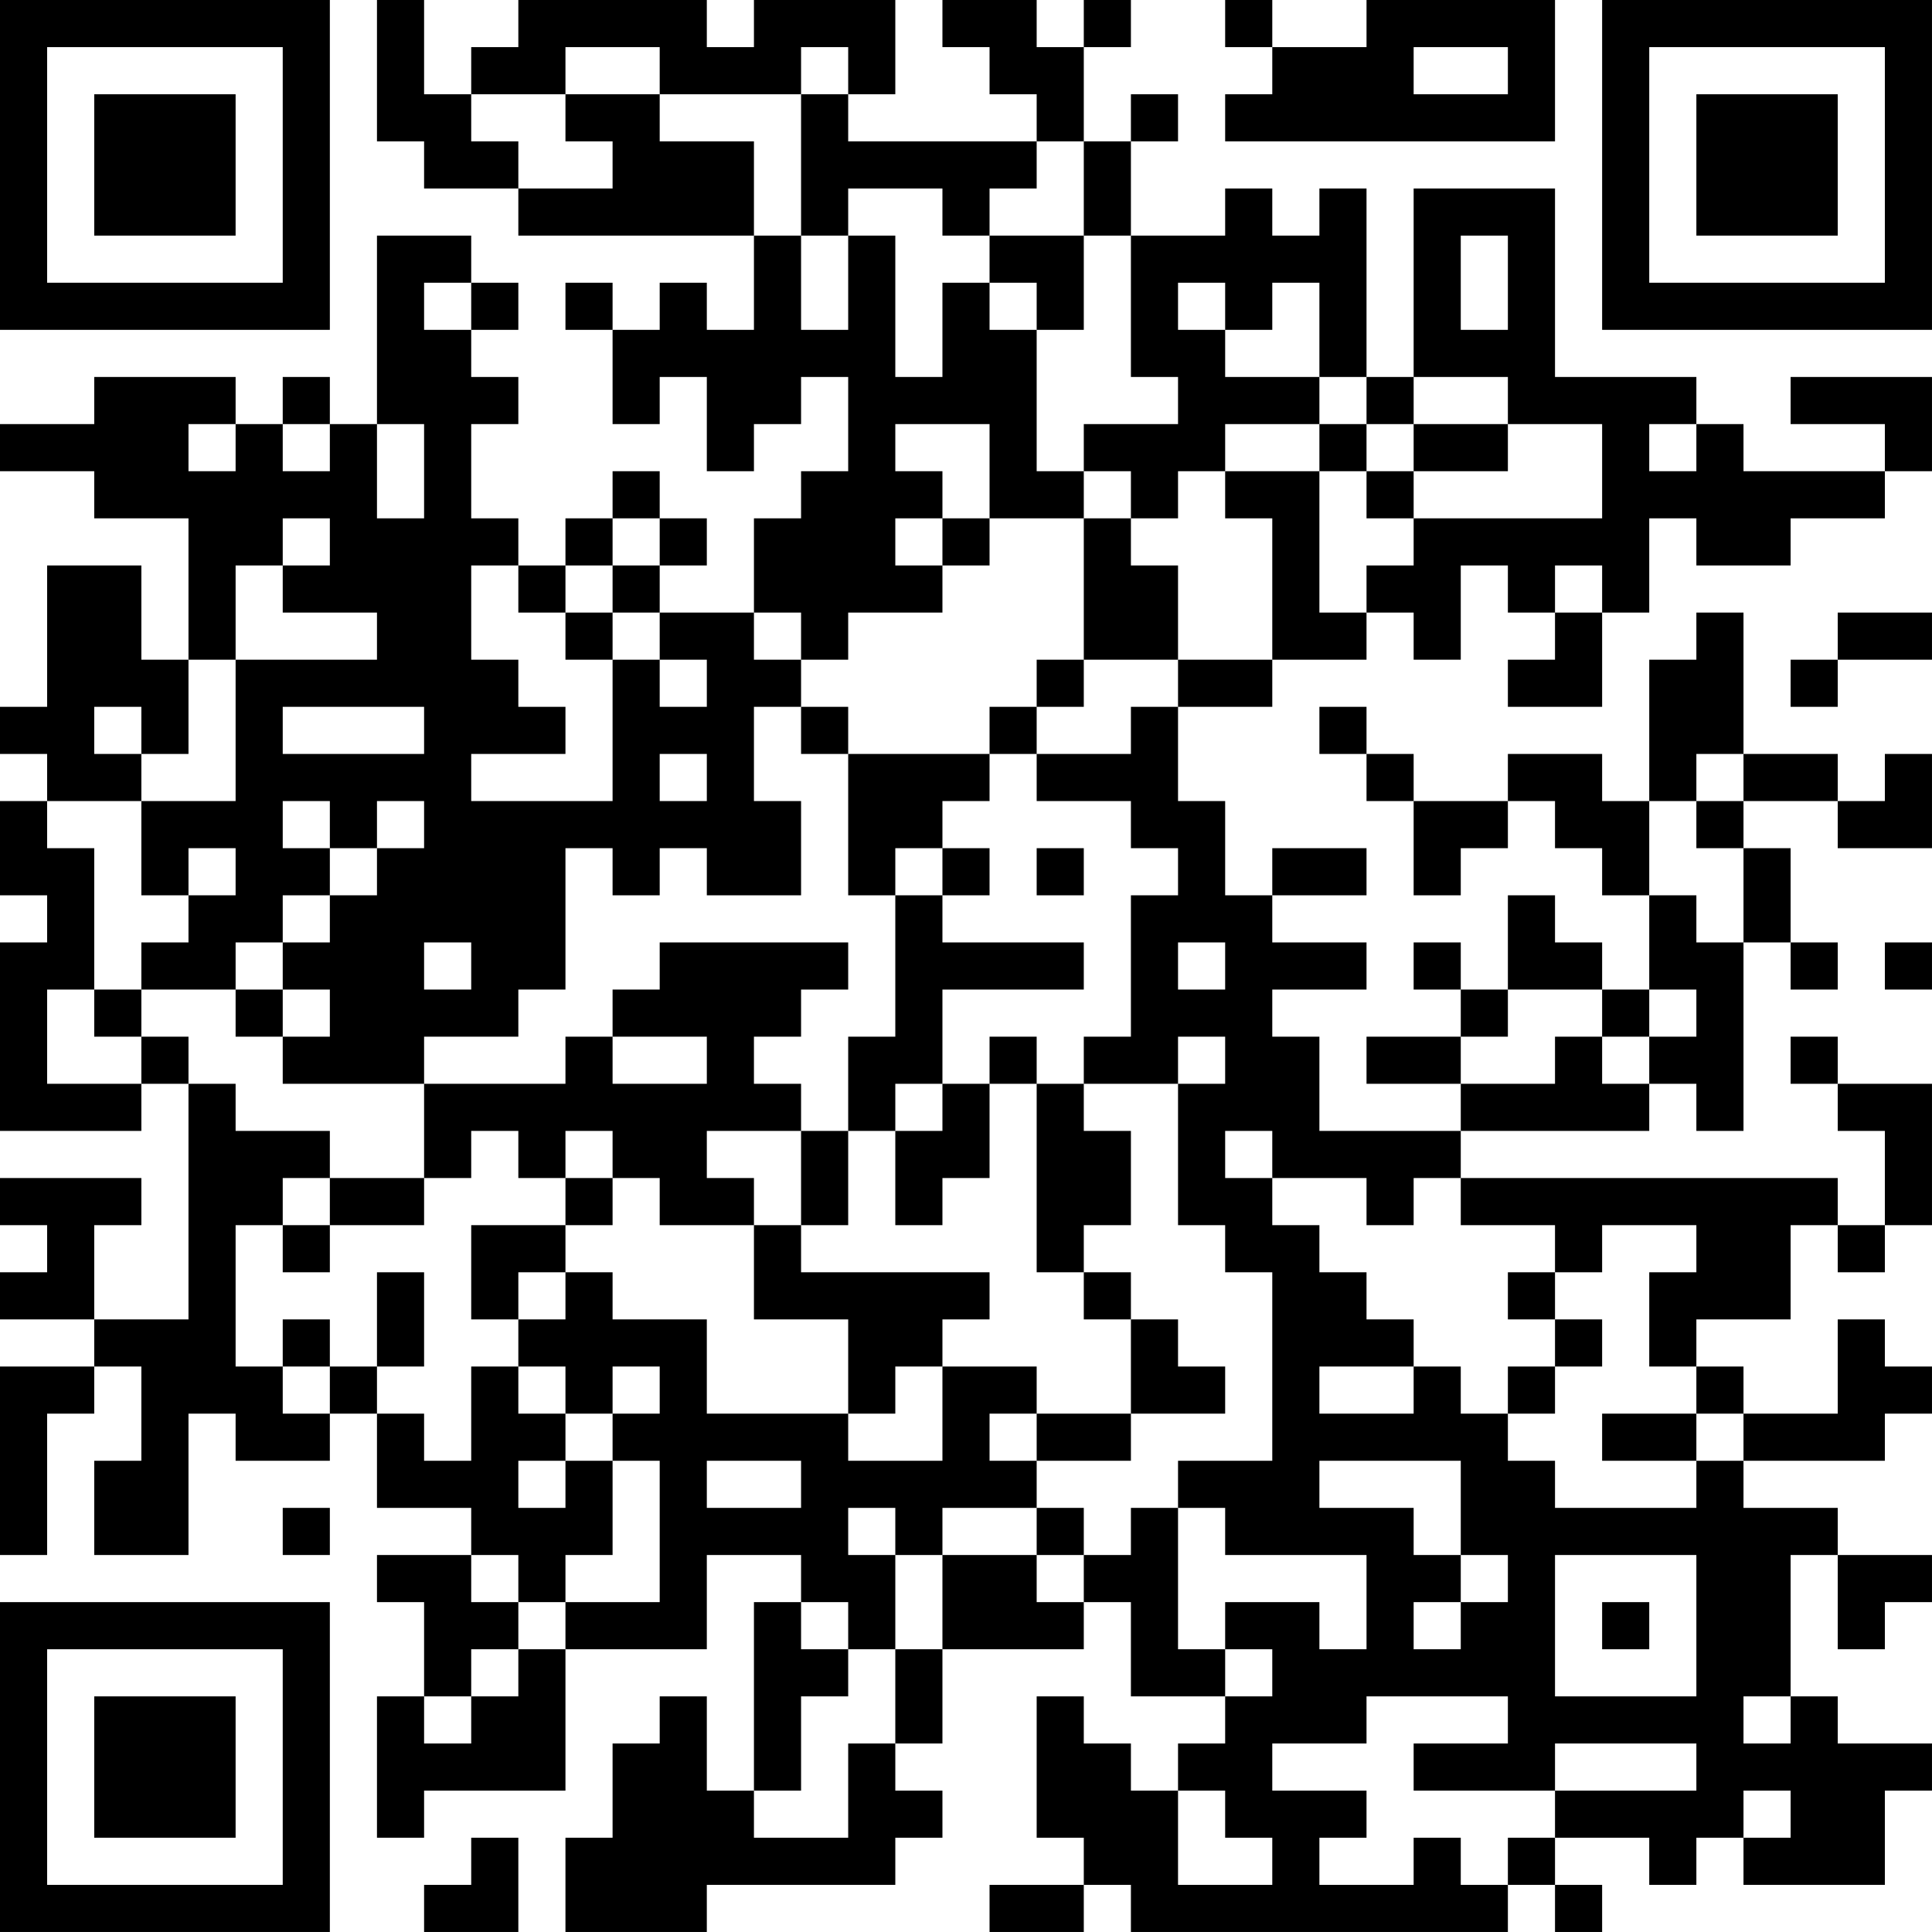 <?xml version="1.0" encoding="UTF-8"?>
<svg xmlns="http://www.w3.org/2000/svg" version="1.1" width="200" height="200" viewBox="0 0 200 200"><rect x="0" y="0" width="200" height="200" fill="#ffffff"/><g transform="scale(4.878)"><g transform="translate(0,0)"><path fill-rule="evenodd" d="M8 0L8 3L9 3L9 4L11 4L11 5L16 5L16 7L15 7L15 6L14 6L14 7L13 7L13 6L12 6L12 7L13 7L13 9L14 9L14 8L15 8L15 10L16 10L16 9L17 9L17 8L18 8L18 10L17 10L17 11L16 11L16 13L14 13L14 12L15 12L15 11L14 11L14 10L13 10L13 11L12 11L12 12L11 12L11 11L10 11L10 9L11 9L11 8L10 8L10 7L11 7L11 6L10 6L10 5L8 5L8 9L7 9L7 8L6 8L6 9L5 9L5 8L2 8L2 9L0 9L0 10L2 10L2 11L4 11L4 14L3 14L3 12L1 12L1 15L0 15L0 16L1 16L1 17L0 17L0 19L1 19L1 20L0 20L0 24L3 24L3 23L4 23L4 28L2 28L2 26L3 26L3 25L0 25L0 26L1 26L1 27L0 27L0 28L2 28L2 29L0 29L0 33L1 33L1 30L2 30L2 29L3 29L3 31L2 31L2 33L4 33L4 30L5 30L5 31L7 31L7 30L8 30L8 32L10 32L10 33L8 33L8 34L9 34L9 36L8 36L8 39L9 39L9 38L12 38L12 35L15 35L15 33L17 33L17 34L16 34L16 38L15 38L15 36L14 36L14 37L13 37L13 39L12 39L12 41L15 41L15 40L19 40L19 39L20 39L20 38L19 38L19 37L20 37L20 35L23 35L23 34L24 34L24 36L26 36L26 37L25 37L25 38L24 38L24 37L23 37L23 36L22 36L22 39L23 39L23 40L21 40L21 41L23 41L23 40L24 40L24 41L32 41L32 40L33 40L33 41L34 41L34 40L33 40L33 39L35 39L35 40L36 40L36 39L37 39L37 40L40 40L40 38L41 38L41 37L39 37L39 36L38 36L38 33L39 33L39 35L40 35L40 34L41 34L41 33L39 33L39 32L37 32L37 31L40 31L40 30L41 30L41 29L40 29L40 28L39 28L39 30L37 30L37 29L36 29L36 28L38 28L38 26L39 26L39 27L40 27L40 26L41 26L41 23L39 23L39 22L38 22L38 23L39 23L39 24L40 24L40 26L39 26L39 25L31 25L31 24L35 24L35 23L36 23L36 24L37 24L37 20L38 20L38 21L39 21L39 20L38 20L38 18L37 18L37 17L39 17L39 18L41 18L41 16L40 16L40 17L39 17L39 16L37 16L37 13L36 13L36 14L35 14L35 17L34 17L34 16L32 16L32 17L30 17L30 16L29 16L29 15L28 15L28 16L29 16L29 17L30 17L30 19L31 19L31 18L32 18L32 17L33 17L33 18L34 18L34 19L35 19L35 21L34 21L34 20L33 20L33 19L32 19L32 21L31 21L31 20L30 20L30 21L31 21L31 22L29 22L29 23L31 23L31 24L28 24L28 22L27 22L27 21L29 21L29 20L27 20L27 19L29 19L29 18L27 18L27 19L26 19L26 17L25 17L25 15L27 15L27 14L29 14L29 13L30 13L30 14L31 14L31 12L32 12L32 13L33 13L33 14L32 14L32 15L34 15L34 13L35 13L35 11L36 11L36 12L38 12L38 11L40 11L40 10L41 10L41 8L38 8L38 9L40 9L40 10L37 10L37 9L36 9L36 8L33 8L33 4L30 4L30 8L29 8L29 4L28 4L28 5L27 5L27 4L26 4L26 5L24 5L24 3L25 3L25 2L24 2L24 3L23 3L23 1L24 1L24 0L23 0L23 1L22 1L22 0L20 0L20 1L21 1L21 2L22 2L22 3L18 3L18 2L19 2L19 0L16 0L16 1L15 1L15 0L11 0L11 1L10 1L10 2L9 2L9 0ZM26 0L26 1L27 1L27 2L26 2L26 3L33 3L33 0L29 0L29 1L27 1L27 0ZM12 1L12 2L10 2L10 3L11 3L11 4L13 4L13 3L12 3L12 2L14 2L14 3L16 3L16 5L17 5L17 7L18 7L18 5L19 5L19 8L20 8L20 6L21 6L21 7L22 7L22 10L23 10L23 11L21 11L21 9L19 9L19 10L20 10L20 11L19 11L19 12L20 12L20 13L18 13L18 14L17 14L17 13L16 13L16 14L17 14L17 15L16 15L16 17L17 17L17 19L15 19L15 18L14 18L14 19L13 19L13 18L12 18L12 21L11 21L11 22L9 22L9 23L6 23L6 22L7 22L7 21L6 21L6 20L7 20L7 19L8 19L8 18L9 18L9 17L8 17L8 18L7 18L7 17L6 17L6 18L7 18L7 19L6 19L6 20L5 20L5 21L3 21L3 20L4 20L4 19L5 19L5 18L4 18L4 19L3 19L3 17L5 17L5 14L8 14L8 13L6 13L6 12L7 12L7 11L6 11L6 12L5 12L5 14L4 14L4 16L3 16L3 15L2 15L2 16L3 16L3 17L1 17L1 18L2 18L2 21L1 21L1 23L3 23L3 22L4 22L4 23L5 23L5 24L7 24L7 25L6 25L6 26L5 26L5 29L6 29L6 30L7 30L7 29L8 29L8 30L9 30L9 31L10 31L10 29L11 29L11 30L12 30L12 31L11 31L11 32L12 32L12 31L13 31L13 33L12 33L12 34L11 34L11 33L10 33L10 34L11 34L11 35L10 35L10 36L9 36L9 37L10 37L10 36L11 36L11 35L12 35L12 34L14 34L14 31L13 31L13 30L14 30L14 29L13 29L13 30L12 30L12 29L11 29L11 28L12 28L12 27L13 27L13 28L15 28L15 30L18 30L18 31L20 31L20 29L22 29L22 30L21 30L21 31L22 31L22 32L20 32L20 33L19 33L19 32L18 32L18 33L19 33L19 35L18 35L18 34L17 34L17 35L18 35L18 36L17 36L17 38L16 38L16 39L18 39L18 37L19 37L19 35L20 35L20 33L22 33L22 34L23 34L23 33L24 33L24 32L25 32L25 35L26 35L26 36L27 36L27 35L26 35L26 34L28 34L28 35L29 35L29 33L26 33L26 32L25 32L25 31L27 31L27 27L26 27L26 26L25 26L25 23L26 23L26 22L25 22L25 23L23 23L23 22L24 22L24 19L25 19L25 18L24 18L24 17L22 17L22 16L24 16L24 15L25 15L25 14L27 14L27 11L26 11L26 10L28 10L28 13L29 13L29 12L30 12L30 11L34 11L34 9L32 9L32 8L30 8L30 9L29 9L29 8L28 8L28 6L27 6L27 7L26 7L26 6L25 6L25 7L26 7L26 8L28 8L28 9L26 9L26 10L25 10L25 11L24 11L24 10L23 10L23 9L25 9L25 8L24 8L24 5L23 5L23 3L22 3L22 4L21 4L21 5L20 5L20 4L18 4L18 5L17 5L17 2L18 2L18 1L17 1L17 2L14 2L14 1ZM30 1L30 2L32 2L32 1ZM21 5L21 6L22 6L22 7L23 7L23 5ZM31 5L31 7L32 7L32 5ZM9 6L9 7L10 7L10 6ZM4 9L4 10L5 10L5 9ZM6 9L6 10L7 10L7 9ZM8 9L8 11L9 11L9 9ZM28 9L28 10L29 10L29 11L30 11L30 10L32 10L32 9L30 9L30 10L29 10L29 9ZM35 9L35 10L36 10L36 9ZM13 11L13 12L12 12L12 13L11 13L11 12L10 12L10 14L11 14L11 15L12 15L12 16L10 16L10 17L13 17L13 14L14 14L14 15L15 15L15 14L14 14L14 13L13 13L13 12L14 12L14 11ZM20 11L20 12L21 12L21 11ZM23 11L23 14L22 14L22 15L21 15L21 16L18 16L18 15L17 15L17 16L18 16L18 19L19 19L19 22L18 22L18 24L17 24L17 23L16 23L16 22L17 22L17 21L18 21L18 20L14 20L14 21L13 21L13 22L12 22L12 23L9 23L9 25L7 25L7 26L6 26L6 27L7 27L7 26L9 26L9 25L10 25L10 24L11 24L11 25L12 25L12 26L10 26L10 28L11 28L11 27L12 27L12 26L13 26L13 25L14 25L14 26L16 26L16 28L18 28L18 30L19 30L19 29L20 29L20 28L21 28L21 27L17 27L17 26L18 26L18 24L19 24L19 26L20 26L20 25L21 25L21 23L22 23L22 27L23 27L23 28L24 28L24 30L22 30L22 31L24 31L24 30L26 30L26 29L25 29L25 28L24 28L24 27L23 27L23 26L24 26L24 24L23 24L23 23L22 23L22 22L21 22L21 23L20 23L20 21L23 21L23 20L20 20L20 19L21 19L21 18L20 18L20 17L21 17L21 16L22 16L22 15L23 15L23 14L25 14L25 12L24 12L24 11ZM33 12L33 13L34 13L34 12ZM12 13L12 14L13 14L13 13ZM39 13L39 14L38 14L38 15L39 15L39 14L41 14L41 13ZM6 15L6 16L9 16L9 15ZM14 16L14 17L15 17L15 16ZM36 16L36 17L35 17L35 19L36 19L36 20L37 20L37 18L36 18L36 17L37 17L37 16ZM19 18L19 19L20 19L20 18ZM22 18L22 19L23 19L23 18ZM9 20L9 21L10 21L10 20ZM25 20L25 21L26 21L26 20ZM40 20L40 21L41 21L41 20ZM2 21L2 22L3 22L3 21ZM5 21L5 22L6 22L6 21ZM32 21L32 22L31 22L31 23L33 23L33 22L34 22L34 23L35 23L35 22L36 22L36 21L35 21L35 22L34 22L34 21ZM13 22L13 23L15 23L15 22ZM19 23L19 24L20 24L20 23ZM12 24L12 25L13 25L13 24ZM15 24L15 25L16 25L16 26L17 26L17 24ZM26 24L26 25L27 25L27 26L28 26L28 27L29 27L29 28L30 28L30 29L28 29L28 30L30 30L30 29L31 29L31 30L32 30L32 31L33 31L33 32L36 32L36 31L37 31L37 30L36 30L36 29L35 29L35 27L36 27L36 26L34 26L34 27L33 27L33 26L31 26L31 25L30 25L30 26L29 26L29 25L27 25L27 24ZM8 27L8 29L9 29L9 27ZM32 27L32 28L33 28L33 29L32 29L32 30L33 30L33 29L34 29L34 28L33 28L33 27ZM6 28L6 29L7 29L7 28ZM34 30L34 31L36 31L36 30ZM15 31L15 32L17 32L17 31ZM28 31L28 32L30 32L30 33L31 33L31 34L30 34L30 35L31 35L31 34L32 34L32 33L31 33L31 31ZM6 32L6 33L7 33L7 32ZM22 32L22 33L23 33L23 32ZM33 33L33 36L36 36L36 33ZM34 34L34 35L35 35L35 34ZM29 36L29 37L27 37L27 38L29 38L29 39L28 39L28 40L30 40L30 39L31 39L31 40L32 40L32 39L33 39L33 38L36 38L36 37L33 37L33 38L30 38L30 37L32 37L32 36ZM37 36L37 37L38 37L38 36ZM25 38L25 40L27 40L27 39L26 39L26 38ZM37 38L37 39L38 39L38 38ZM10 39L10 40L9 40L9 41L11 41L11 39ZM0 0L0 7L7 7L7 0ZM1 1L1 6L6 6L6 1ZM2 2L2 5L5 5L5 2ZM34 0L34 7L41 7L41 0ZM35 1L35 6L40 6L40 1ZM36 2L36 5L39 5L39 2ZM0 34L0 41L7 41L7 34ZM1 35L1 40L6 40L6 35ZM2 36L2 39L5 39L5 36Z" fill="#000000"/></g></g></svg>
